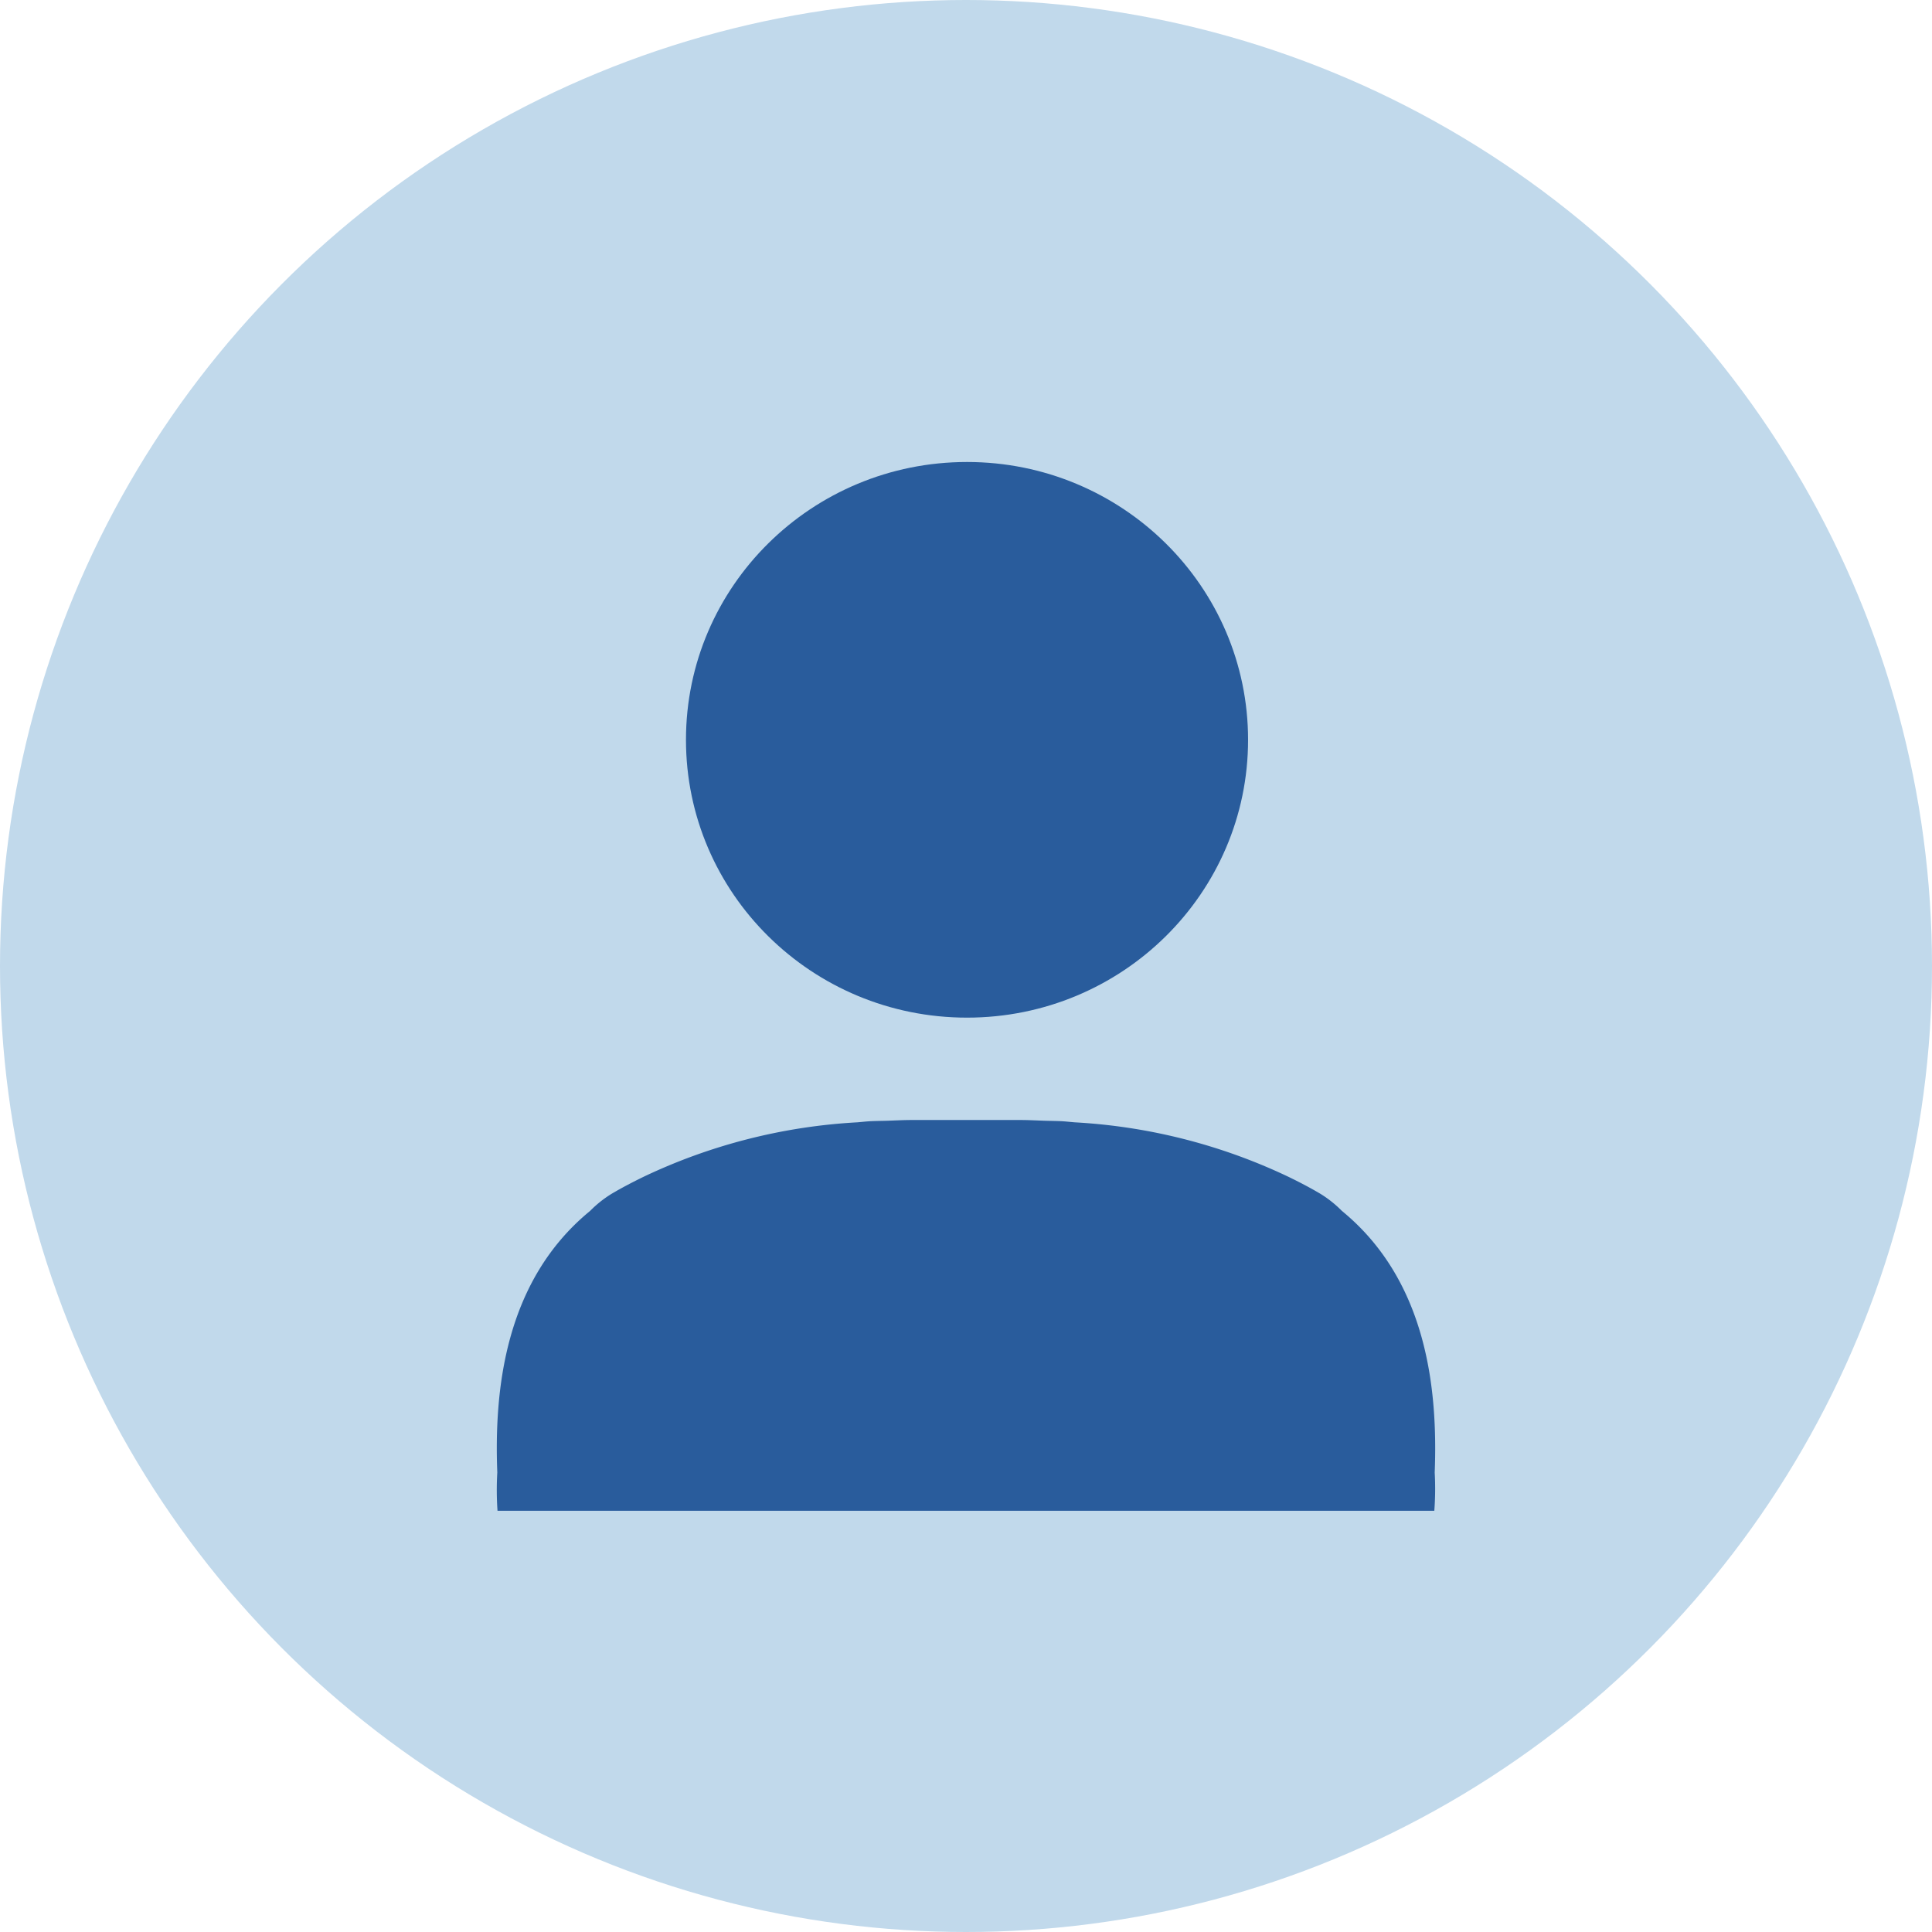 <svg xmlns="http://www.w3.org/2000/svg" width="70" height="70" viewBox="0 0 70 70"><defs><style>.a{fill:#c1d9eb;}.b{fill:#295c9c;}</style></defs><g transform="translate(-51.032 -404.826)"><circle class="a" cx="35" cy="35" r="35" transform="translate(51.032 404.826)"/><g transform="translate(0 1)"><ellipse class="b" cx="10.183" cy="10.066" rx="10.183" ry="10.066" transform="translate(75.886 420.565)"/><path class="b" d="M103.014,457.18c.112-2.921-.237-6.92-3.362-9.48a4.172,4.172,0,0,0-.772-.616c-.376-.223-.775-.432-1.188-.631a20.651,20.651,0,0,0-7.722-1.963c-.151-.012-.3-.03-.45-.039-.217-.012-.438-.012-.657-.019-.289-.01-.575-.026-.868-.026H84.068c-.292,0-.578.016-.867.026-.219.007-.441.007-.657.019-.152.009-.3.027-.45.039a20.651,20.651,0,0,0-7.723,1.963c-.412.2-.811.408-1.187.631a4.14,4.14,0,0,0-.772.616c-3.125,2.56-3.474,6.559-3.362,9.48a10.892,10.892,0,0,0,.008,1.385H103A10.7,10.7,0,0,0,103.014,457.18Z"/></g></g></svg>